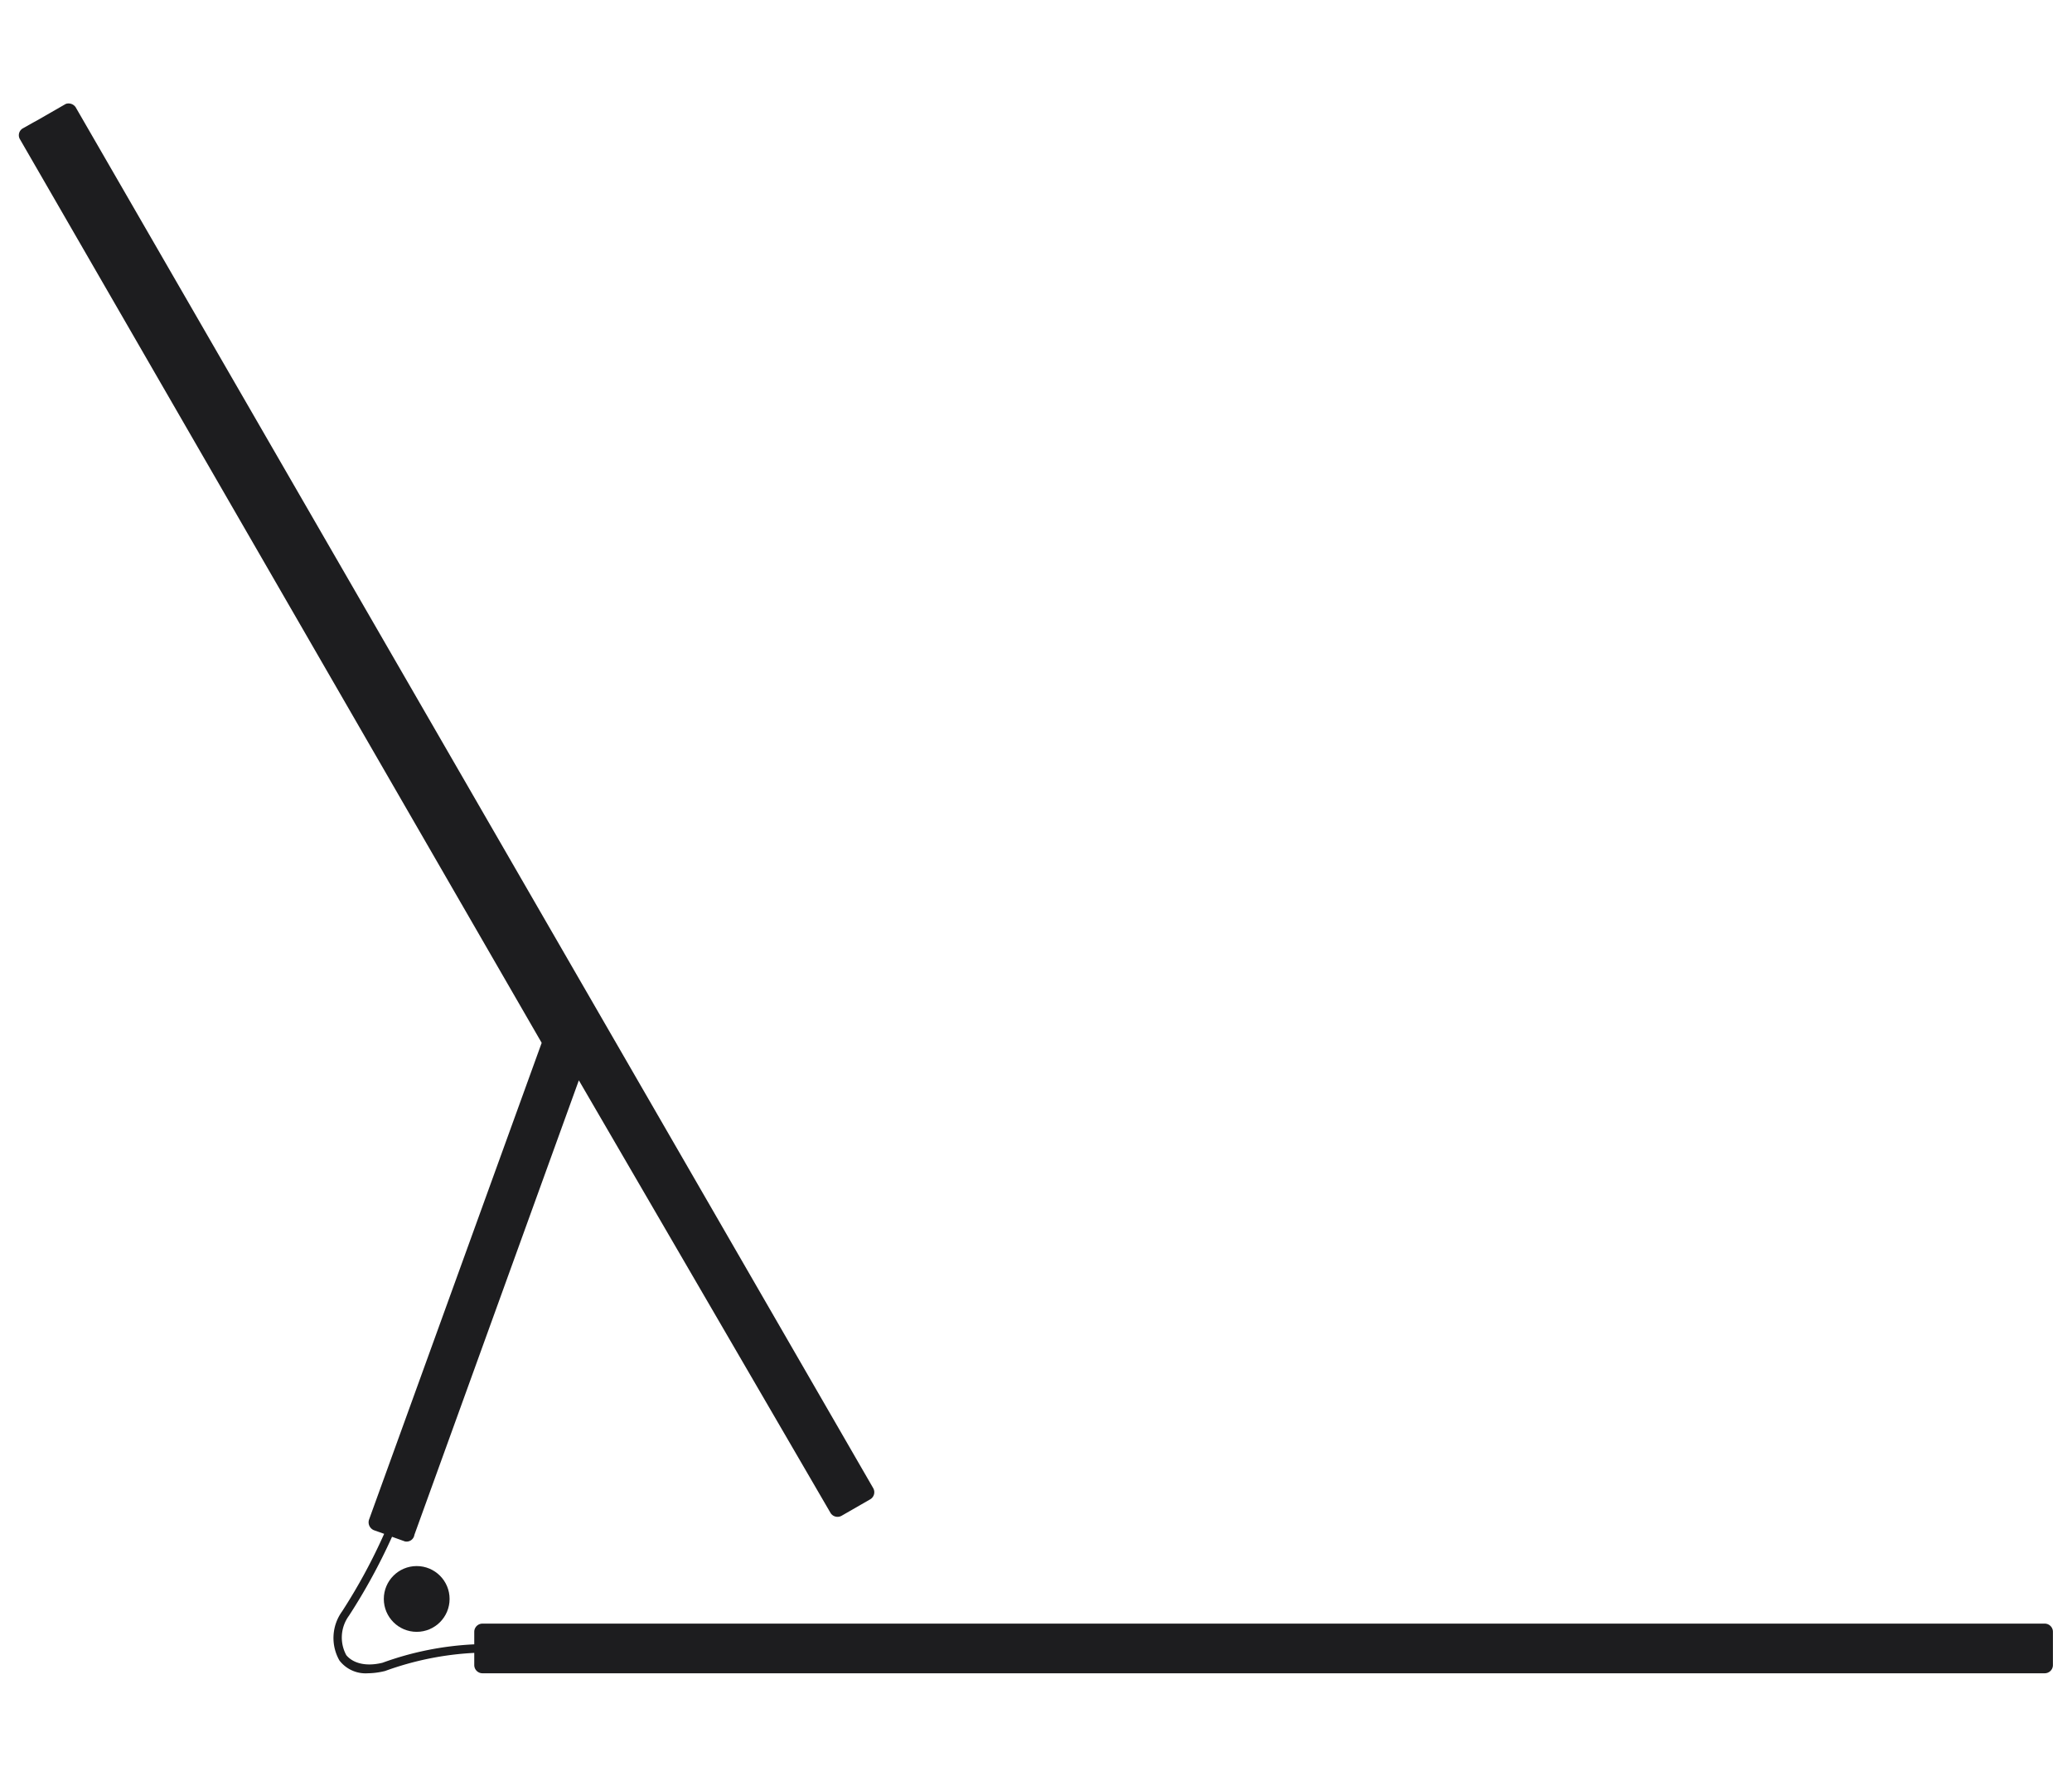 <svg xmlns="http://www.w3.org/2000/svg" viewBox="0 0 63 54"><defs><style>.a{fill:none;}.b{fill:#1d1d1f;}</style></defs><rect class="a" width="63" height="54"/><circle class="b" cx="12.67" cy="48.62" r="1"/><path class="b" d="M62.17,49.37H14.67a.25.25,0,0,0-.25.25V50a9.42,9.42,0,0,0-2.79.56c-.53.13-.91,0-1.1-.23a1.12,1.12,0,0,1,.08-1.2,18,18,0,0,0,1.31-2.4l.39.14h0a.24.24,0,0,0,.29-.2l5-13.82L25.25,46a.25.25,0,0,0,.34.09l.87-.5a.25.25,0,0,0,.09-.34L2.3,3.26A.26.26,0,0,0,2,3.16l-.87.5h0L1,3.73H1L.7,3.9a.24.24,0,0,0-.09.34L16.47,31.71l-5.25,14.5a.26.26,0,0,0,.15.32l.31.11A17.22,17.22,0,0,1,10.4,49a1.38,1.38,0,0,0-.08,1.49,1,1,0,0,0,.86.39,2.27,2.27,0,0,0,.53-.07,9.27,9.27,0,0,1,2.71-.55v.37a.25.25,0,0,0,.25.25h47.5a.25.25,0,0,0,.25-.25v-1A.25.25,0,0,0,62.17,49.37Z"/></svg>
